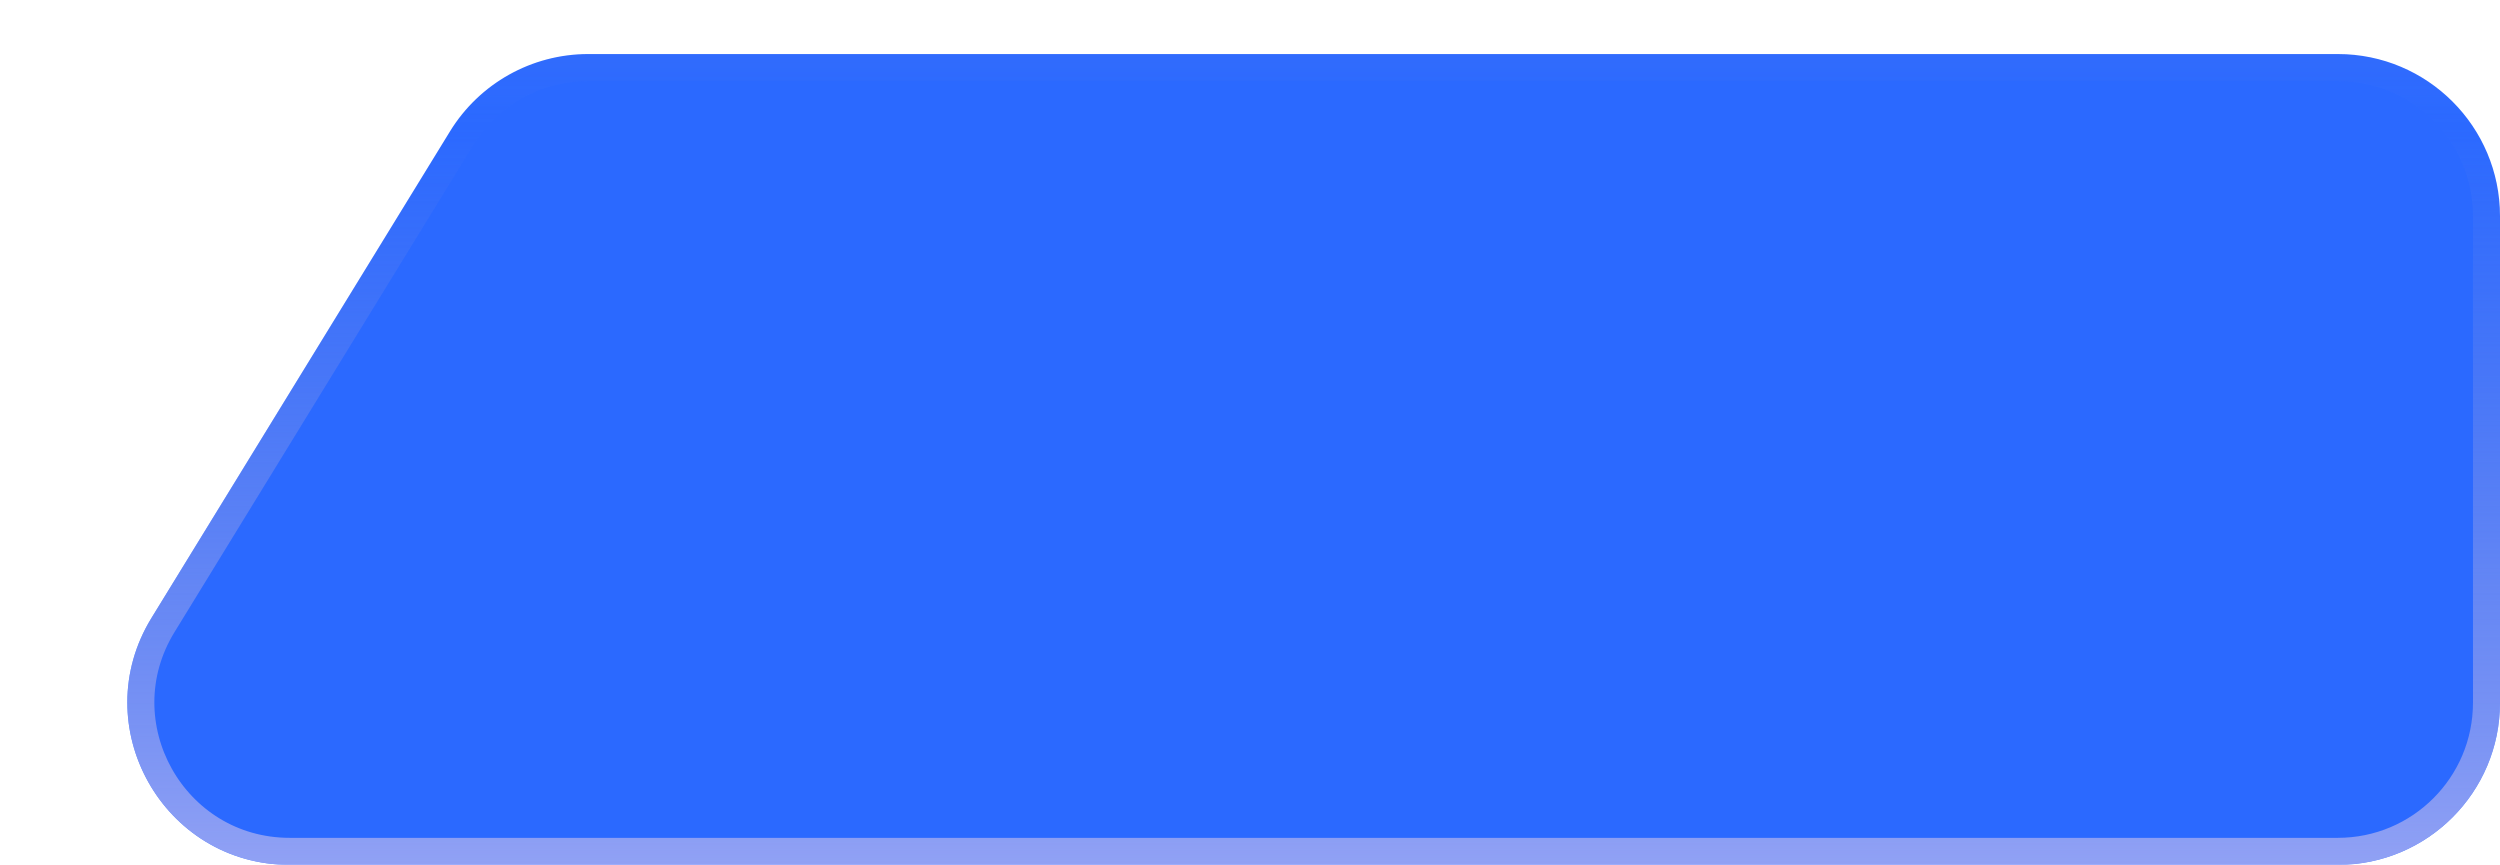 <svg width="185" height="64" viewBox="0 0 185 64" fill="none" xmlns="http://www.w3.org/2000/svg">
<g filter="url(#filter0_d_1780_31302)">
<path d="M185 48C185 54.627 179.627 60 173 60L21.44 60C12.06 60 6.306 49.721 11.211 41.725L33.297 5.725C35.479 2.168 39.352 2.20038e-06 43.525 2.57452e-06L173 1.41829e-05C179.627 1.47771e-05 185 5.373 185 12L185 48Z" fill="#2B69FF"/>
<path d="M184 48C184 54.075 179.075 59 173 59L21.44 59C12.841 59 7.567 49.577 12.064 42.248L34.149 6.248C36.149 2.987 39.7 1 43.525 1L173 1C179.075 1 184 5.925 184 12L184 48Z" stroke="url(#paint0_linear_1780_31302)" stroke-width="2"/>
</g>
<defs>
<filter id="filter0_d_1780_31302" x="9.422" y="0" width="175.578" height="64" filterUnits="userSpaceOnUse" color-interpolation-filters="sRGB">
<feFlood flood-opacity="0" result="BackgroundImageFix"/>
<feColorMatrix in="SourceAlpha" type="matrix" values="0 0 0 0 0 0 0 0 0 0 0 0 0 0 0 0 0 0 127 0" result="hardAlpha"/>
<feOffset dy="4"/>
<feComposite in2="hardAlpha" operator="out"/>
<feColorMatrix type="matrix" values="0 0 0 0 0.131 0 0 0 0 0.326 0 0 0 0 0.797 0 0 0 1 0"/>
<feBlend mode="normal" in2="BackgroundImageFix" result="effect1_dropShadow_1780_31302"/>
<feBlend mode="normal" in="SourceGraphic" in2="effect1_dropShadow_1780_31302" result="shape"/>
</filter>
<linearGradient id="paint0_linear_1780_31302" x1="76.312" y1="-91.8" x2="76.312" y2="123.6" gradientUnits="userSpaceOnUse">
<stop offset="0.039" stop-color="#53557A"/>
<stop offset="0.451" stop-color="#8891DD" stop-opacity="0"/>
<stop offset="0.772" stop-color="#B5B8F7"/>
</linearGradient>
</defs>
</svg>
